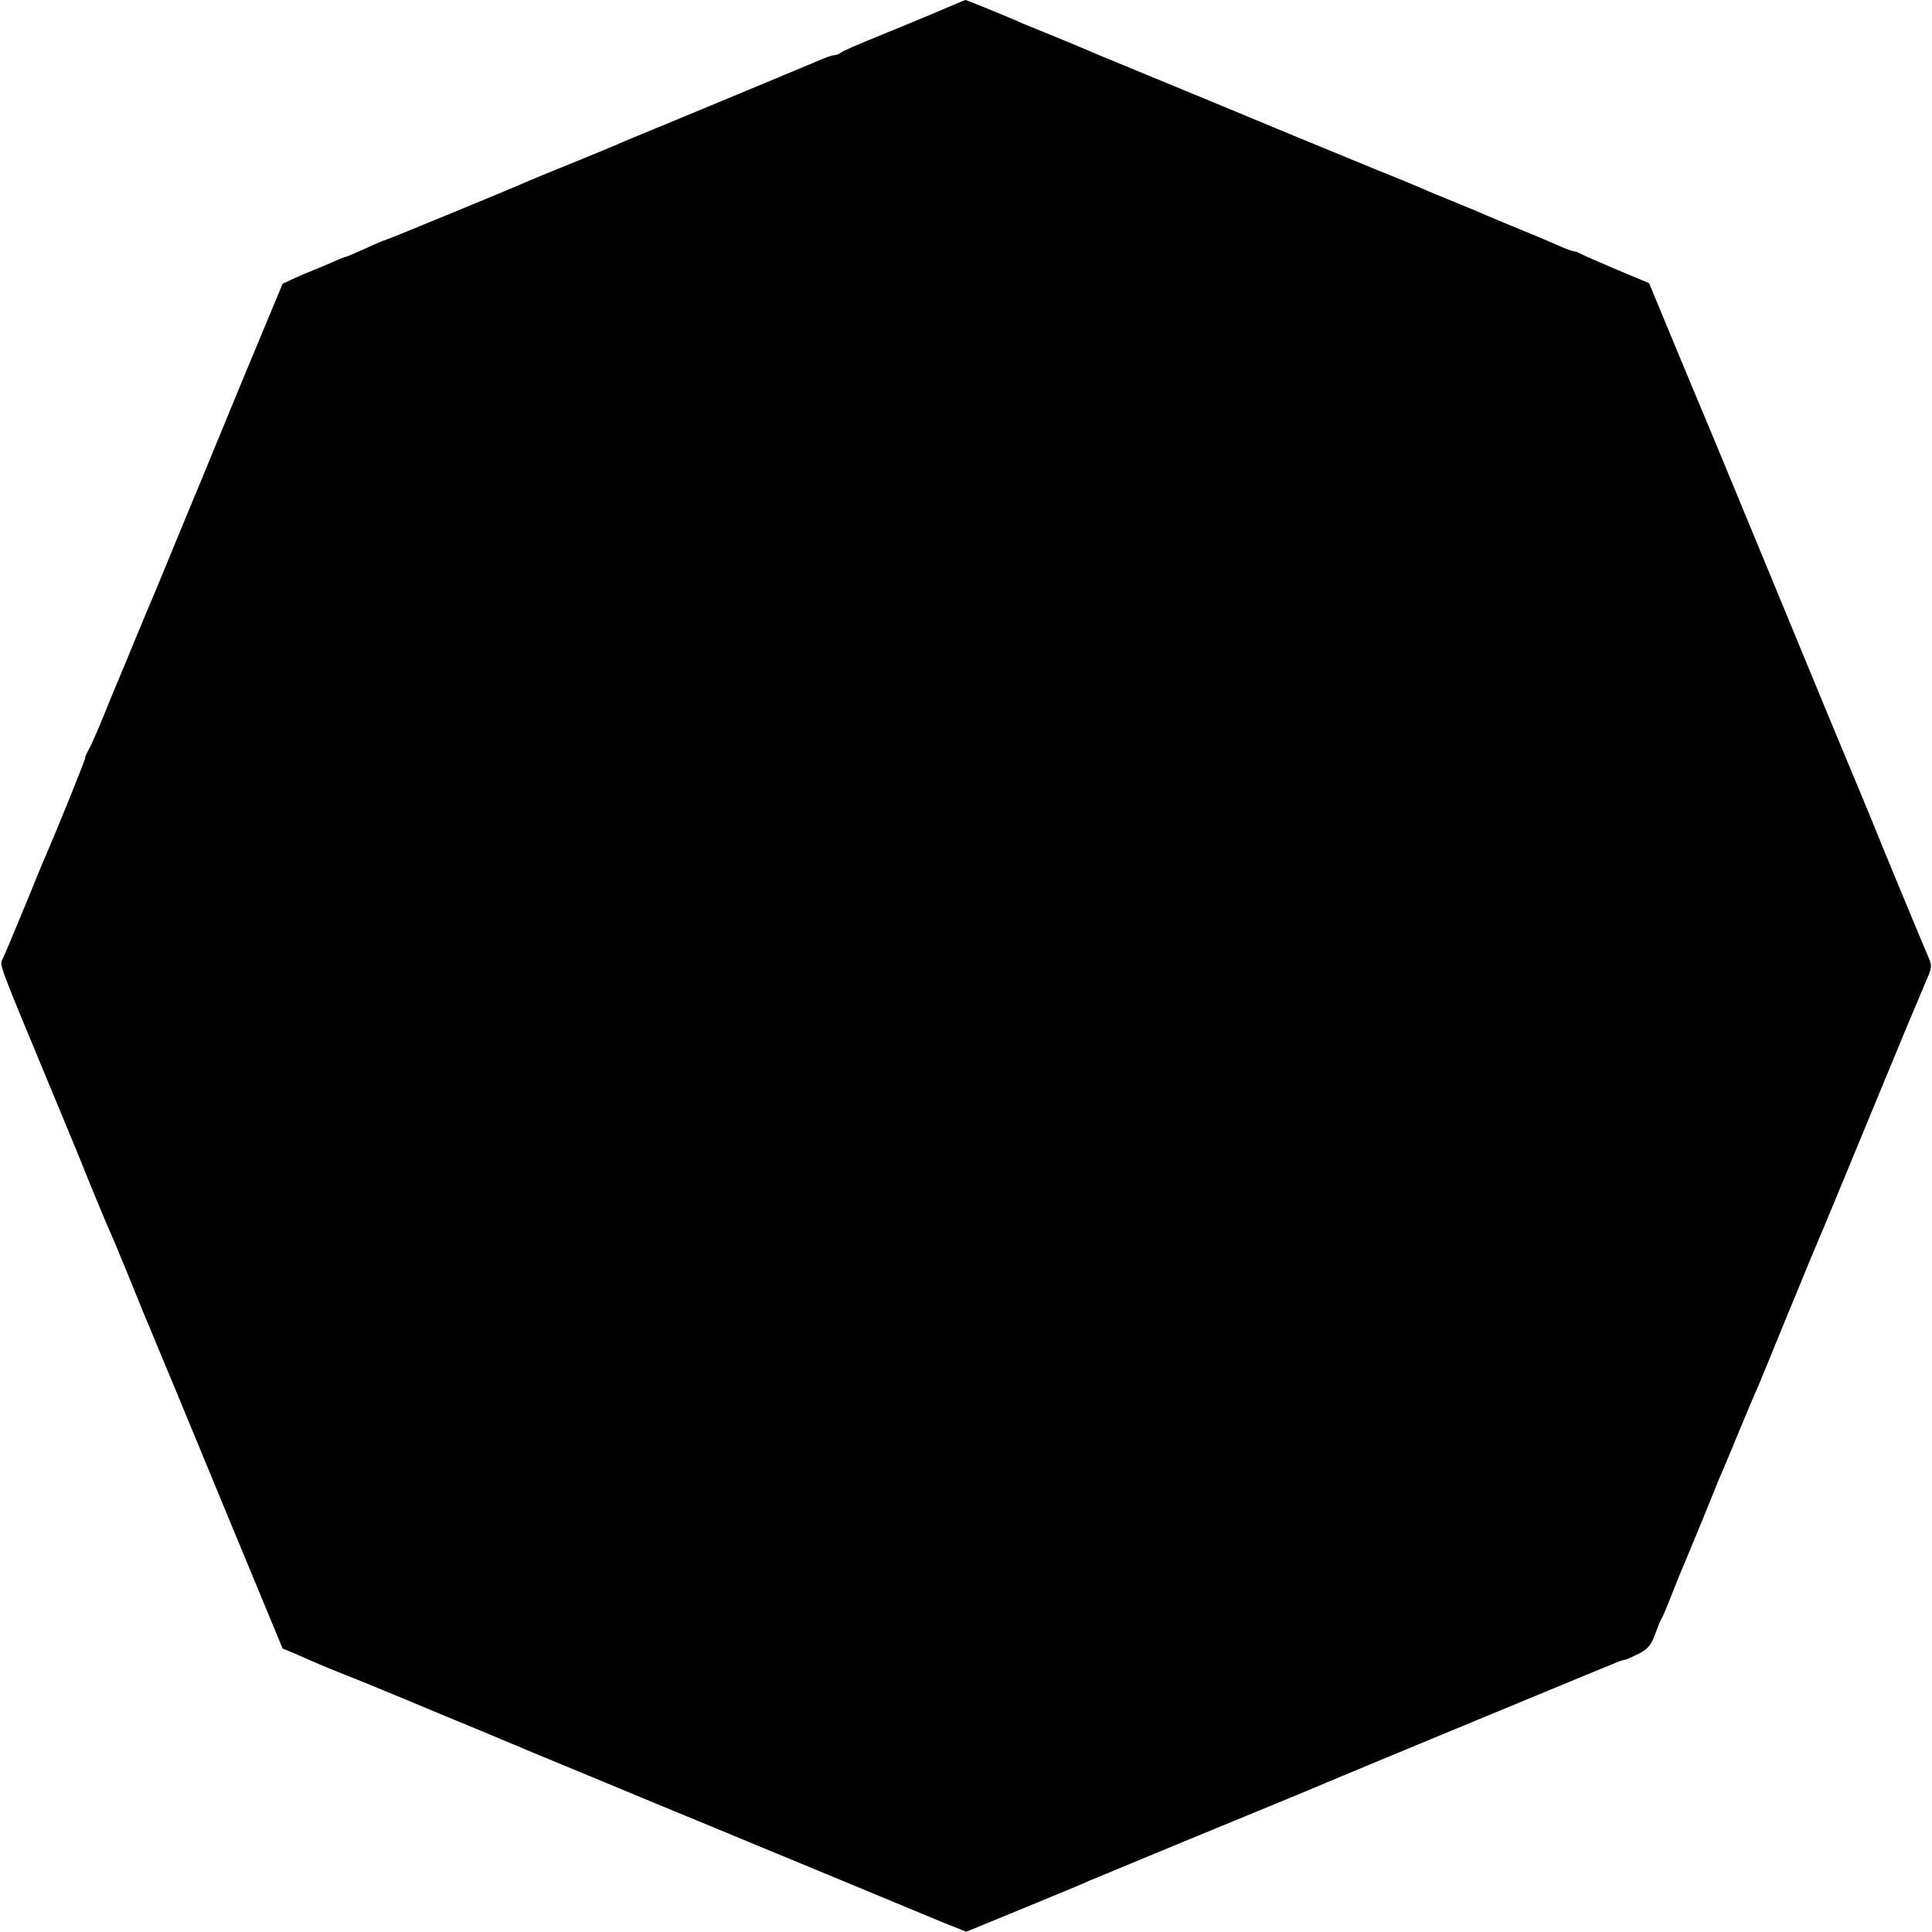 <?xml version="1.0" standalone="no"?>
<!DOCTYPE svg PUBLIC "-//W3C//DTD SVG 20010904//EN"
 "http://www.w3.org/TR/2001/REC-SVG-20010904/DTD/svg10.dtd">
<svg version="1.0" xmlns="http://www.w3.org/2000/svg"
 width="700pt" height="700pt" viewBox="0 0 700 700"
 preserveAspectRatio="xMidYMid meet">
<g transform="translate(0,700) scale(0.1,-0.1)"
fill="#000000" stroke="none">
<path d="M3400 6959 c-52 -22 -151 -63 -220 -91 -69 -28 -129 -54 -134 -59 -6
-5 -16 -9 -24 -9 -7 0 -32 -9 -55 -19 -23 -10 -186 -78 -362 -151 -176 -73
-333 -138 -350 -145 -16 -8 -97 -41 -180 -75 -82 -33 -159 -65 -170 -70 -39
-18 -505 -210 -510 -210 -2 0 -34 -13 -70 -30 -36 -16 -68 -30 -71 -30 -3 0
-26 -9 -52 -21 -26 -11 -56 -24 -67 -28 -11 -4 -41 -17 -66 -28 l-45 -21 -149
-358 c-81 -198 -188 -456 -237 -574 -48 -118 -97 -235 -108 -260 -10 -25 -38
-90 -60 -145 -23 -55 -45 -109 -50 -120 -5 -11 -25 -60 -45 -110 -20 -49 -44
-103 -53 -120 -9 -16 -15 -30 -13 -30 3 0 -91 -235 -154 -380 -7 -16 -27 -66
-45 -110 -65 -158 -91 -220 -101 -240 -11 -22 -13 -16 161 -435 56 -135 110
-265 120 -290 30 -76 91 -223 105 -255 8 -16 30 -70 50 -118 20 -48 41 -100
47 -115 6 -15 12 -29 13 -32 1 -3 7 -16 12 -30 6 -14 40 -95 75 -180 36 -85
147 -355 248 -599 l184 -444 46 -19 c25 -11 59 -26 75 -33 17 -7 66 -28 110
-45 44 -17 143 -58 220 -90 77 -32 196 -82 265 -110 69 -29 141 -59 160 -67
19 -8 44 -19 55 -23 56 -23 201 -83 285 -118 52 -22 183 -76 290 -120 107 -44
332 -138 500 -207 168 -70 342 -142 388 -161 l83 -33 207 85 c114 47 221 91
237 99 17 7 174 72 350 145 362 149 481 198 510 211 73 31 1034 429 1060 439
11 4 22 7 25 7 3 0 24 10 47 21 33 17 45 31 59 69 10 27 20 53 24 58 4 6 17
37 30 70 13 33 31 78 40 100 10 22 43 103 75 180 31 77 61 149 65 160 5 11 35
81 65 155 31 74 62 149 70 165 7 17 39 93 70 170 31 77 63 154 70 170 7 17 27
66 45 110 18 44 46 109 61 145 15 36 98 236 184 445 86 209 168 405 182 437
23 52 24 58 10 90 -8 18 -23 56 -35 83 -63 152 -126 303 -167 405 -26 63 -53
129 -60 145 -7 17 -52 125 -100 240 -84 204 -386 935 -407 985 -6 14 -63 151
-127 304 l-116 280 -115 48 c-63 27 -123 53 -132 58 -10 6 -22 10 -28 10 -5 0
-33 11 -62 24 -29 13 -93 40 -143 60 -49 20 -99 41 -110 46 -11 5 -60 26 -110
46 -49 20 -103 42 -120 50 -16 7 -95 40 -175 72 -227 93 -372 153 -405 167
-24 10 -211 88 -590 244 -11 5 -31 13 -45 19 -14 6 -65 28 -115 48 -49 20
-103 42 -120 49 -43 20 -203 85 -207 85 -2 0 -46 -19 -98 -41z"/>
</g>
</svg>
